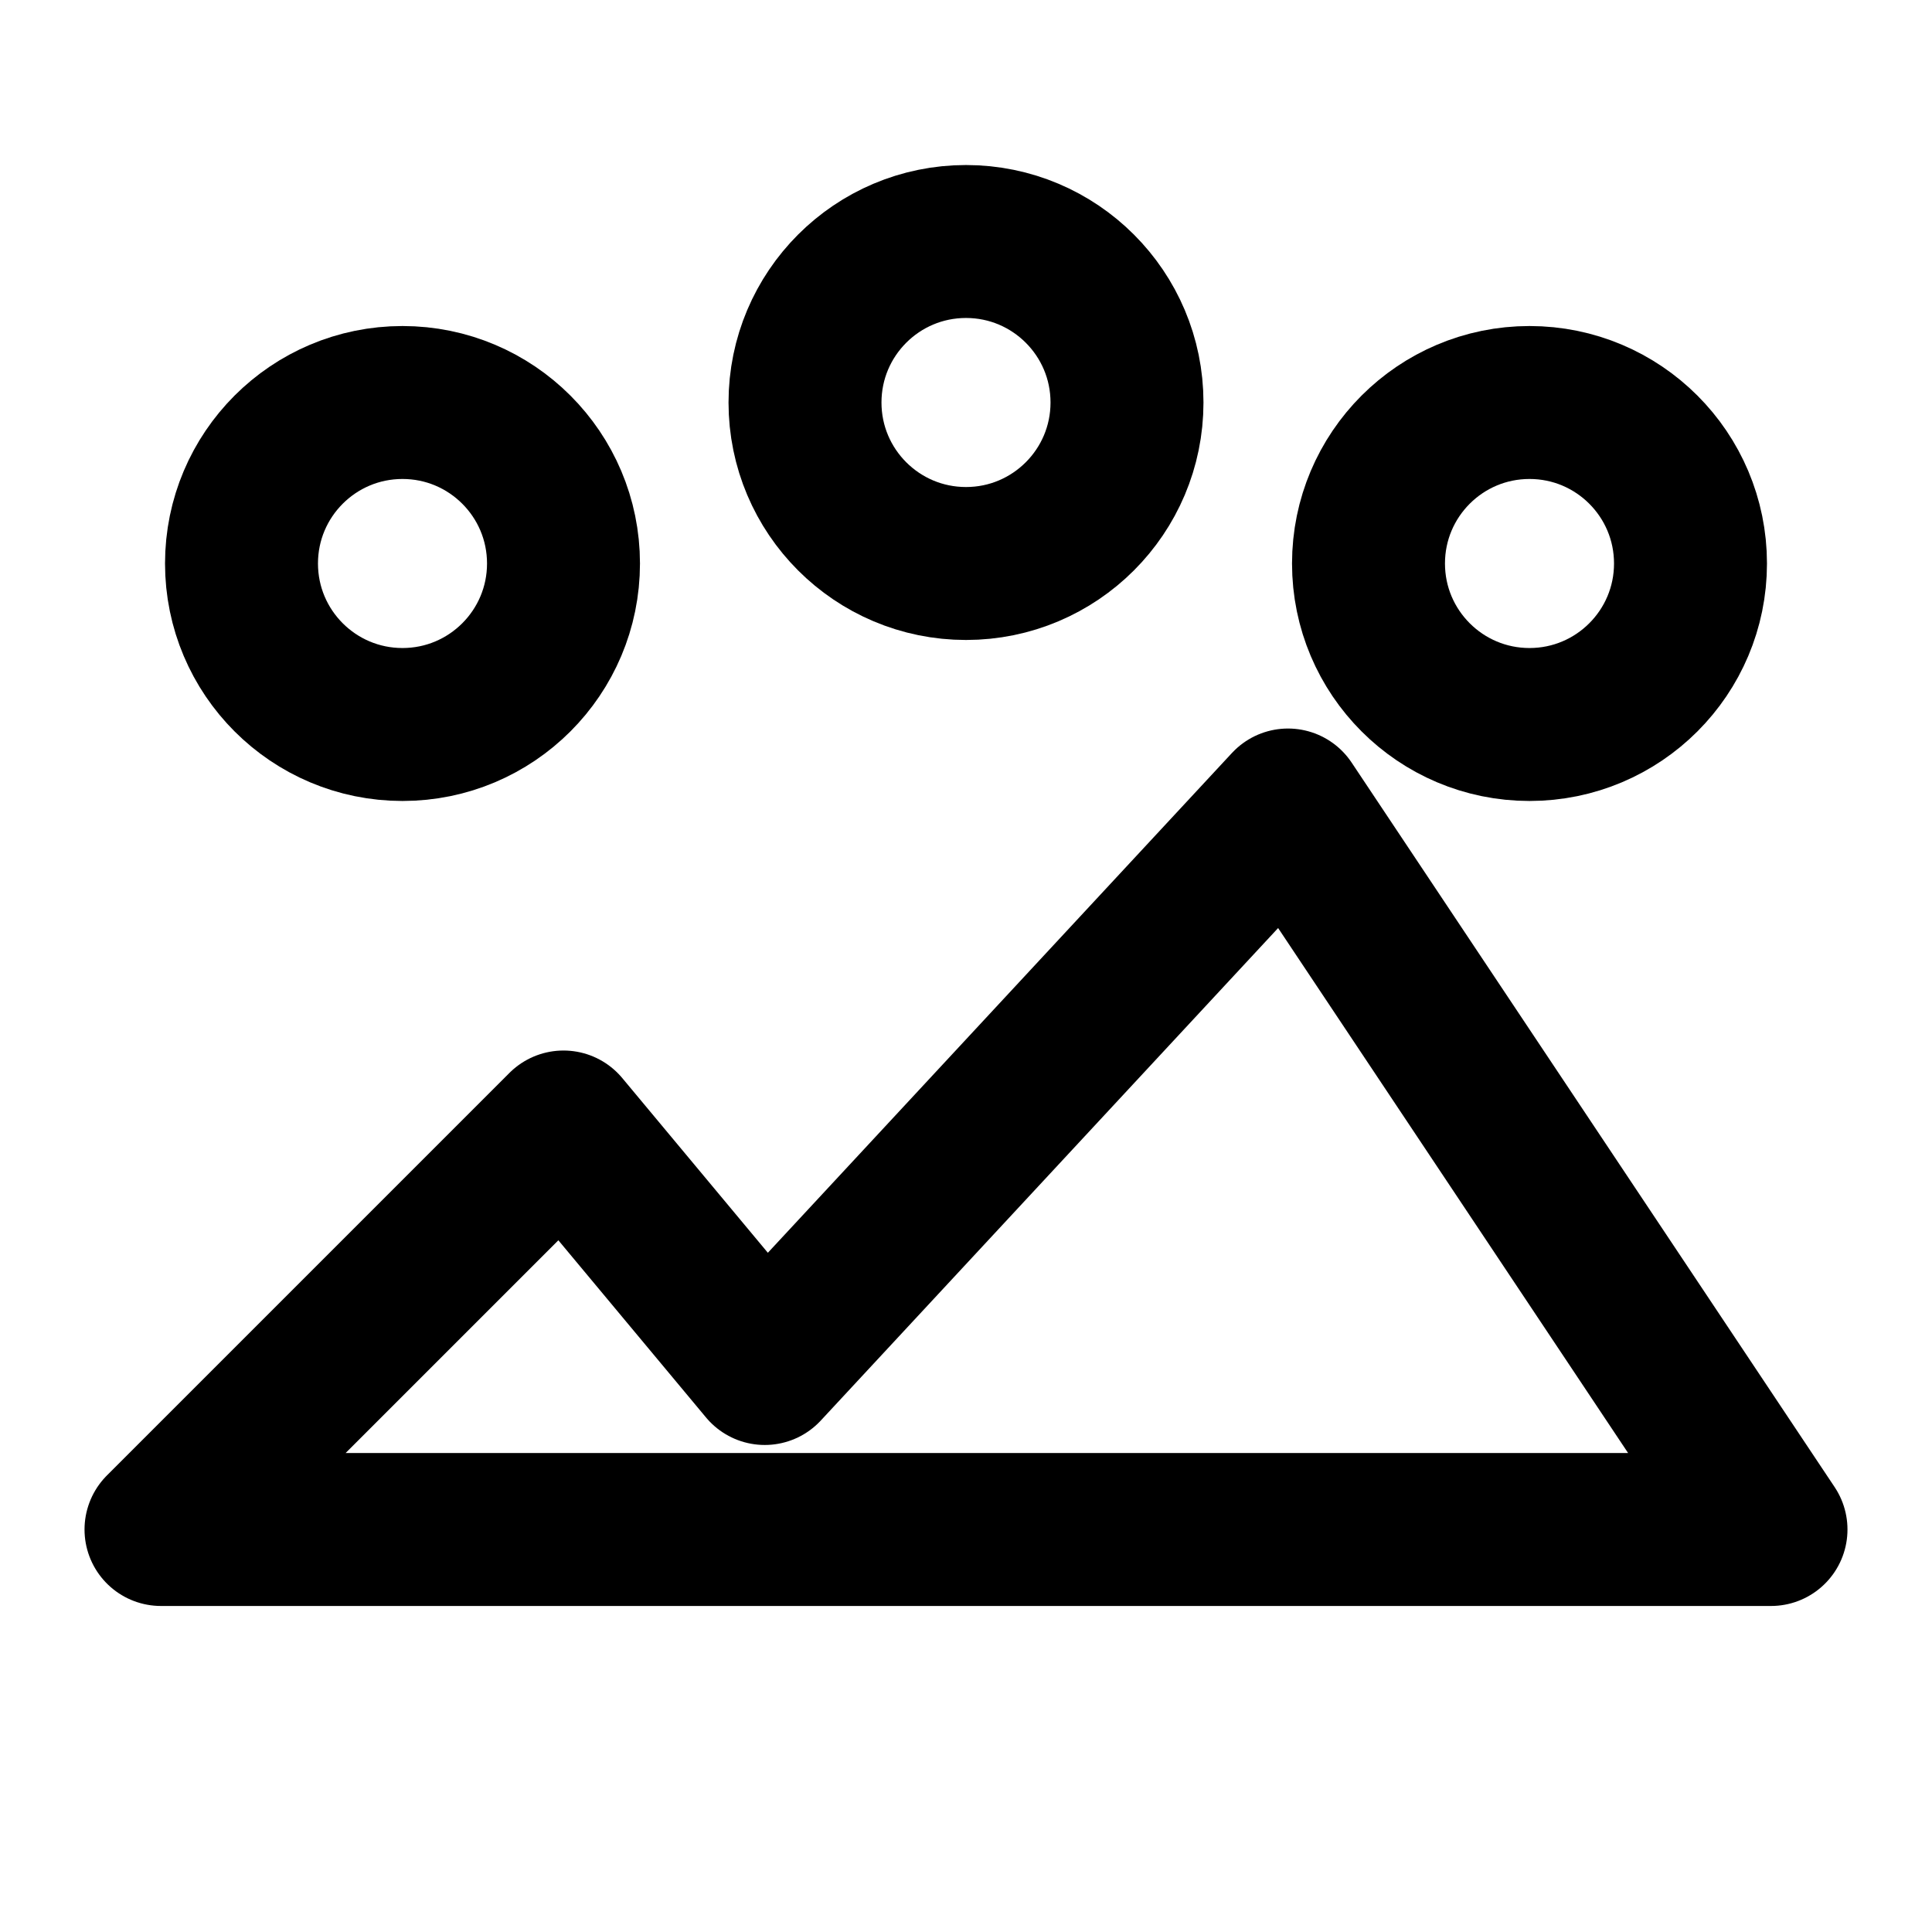 <svg xmlns="http://www.w3.org/2000/svg" viewBox="0 0 24 24" fill="none" stroke="currentColor" stroke-width="1.9" stroke-linecap="round" stroke-linejoin="round">
  <path d="M2 19 7 14l2.5 3L16 10l6 9H2z"/>
  <circle cx="12" cy="5" r="2"/>
  <circle cx="5" cy="7" r="2"/>
  <circle cx="19" cy="7" r="2"/>
</svg>